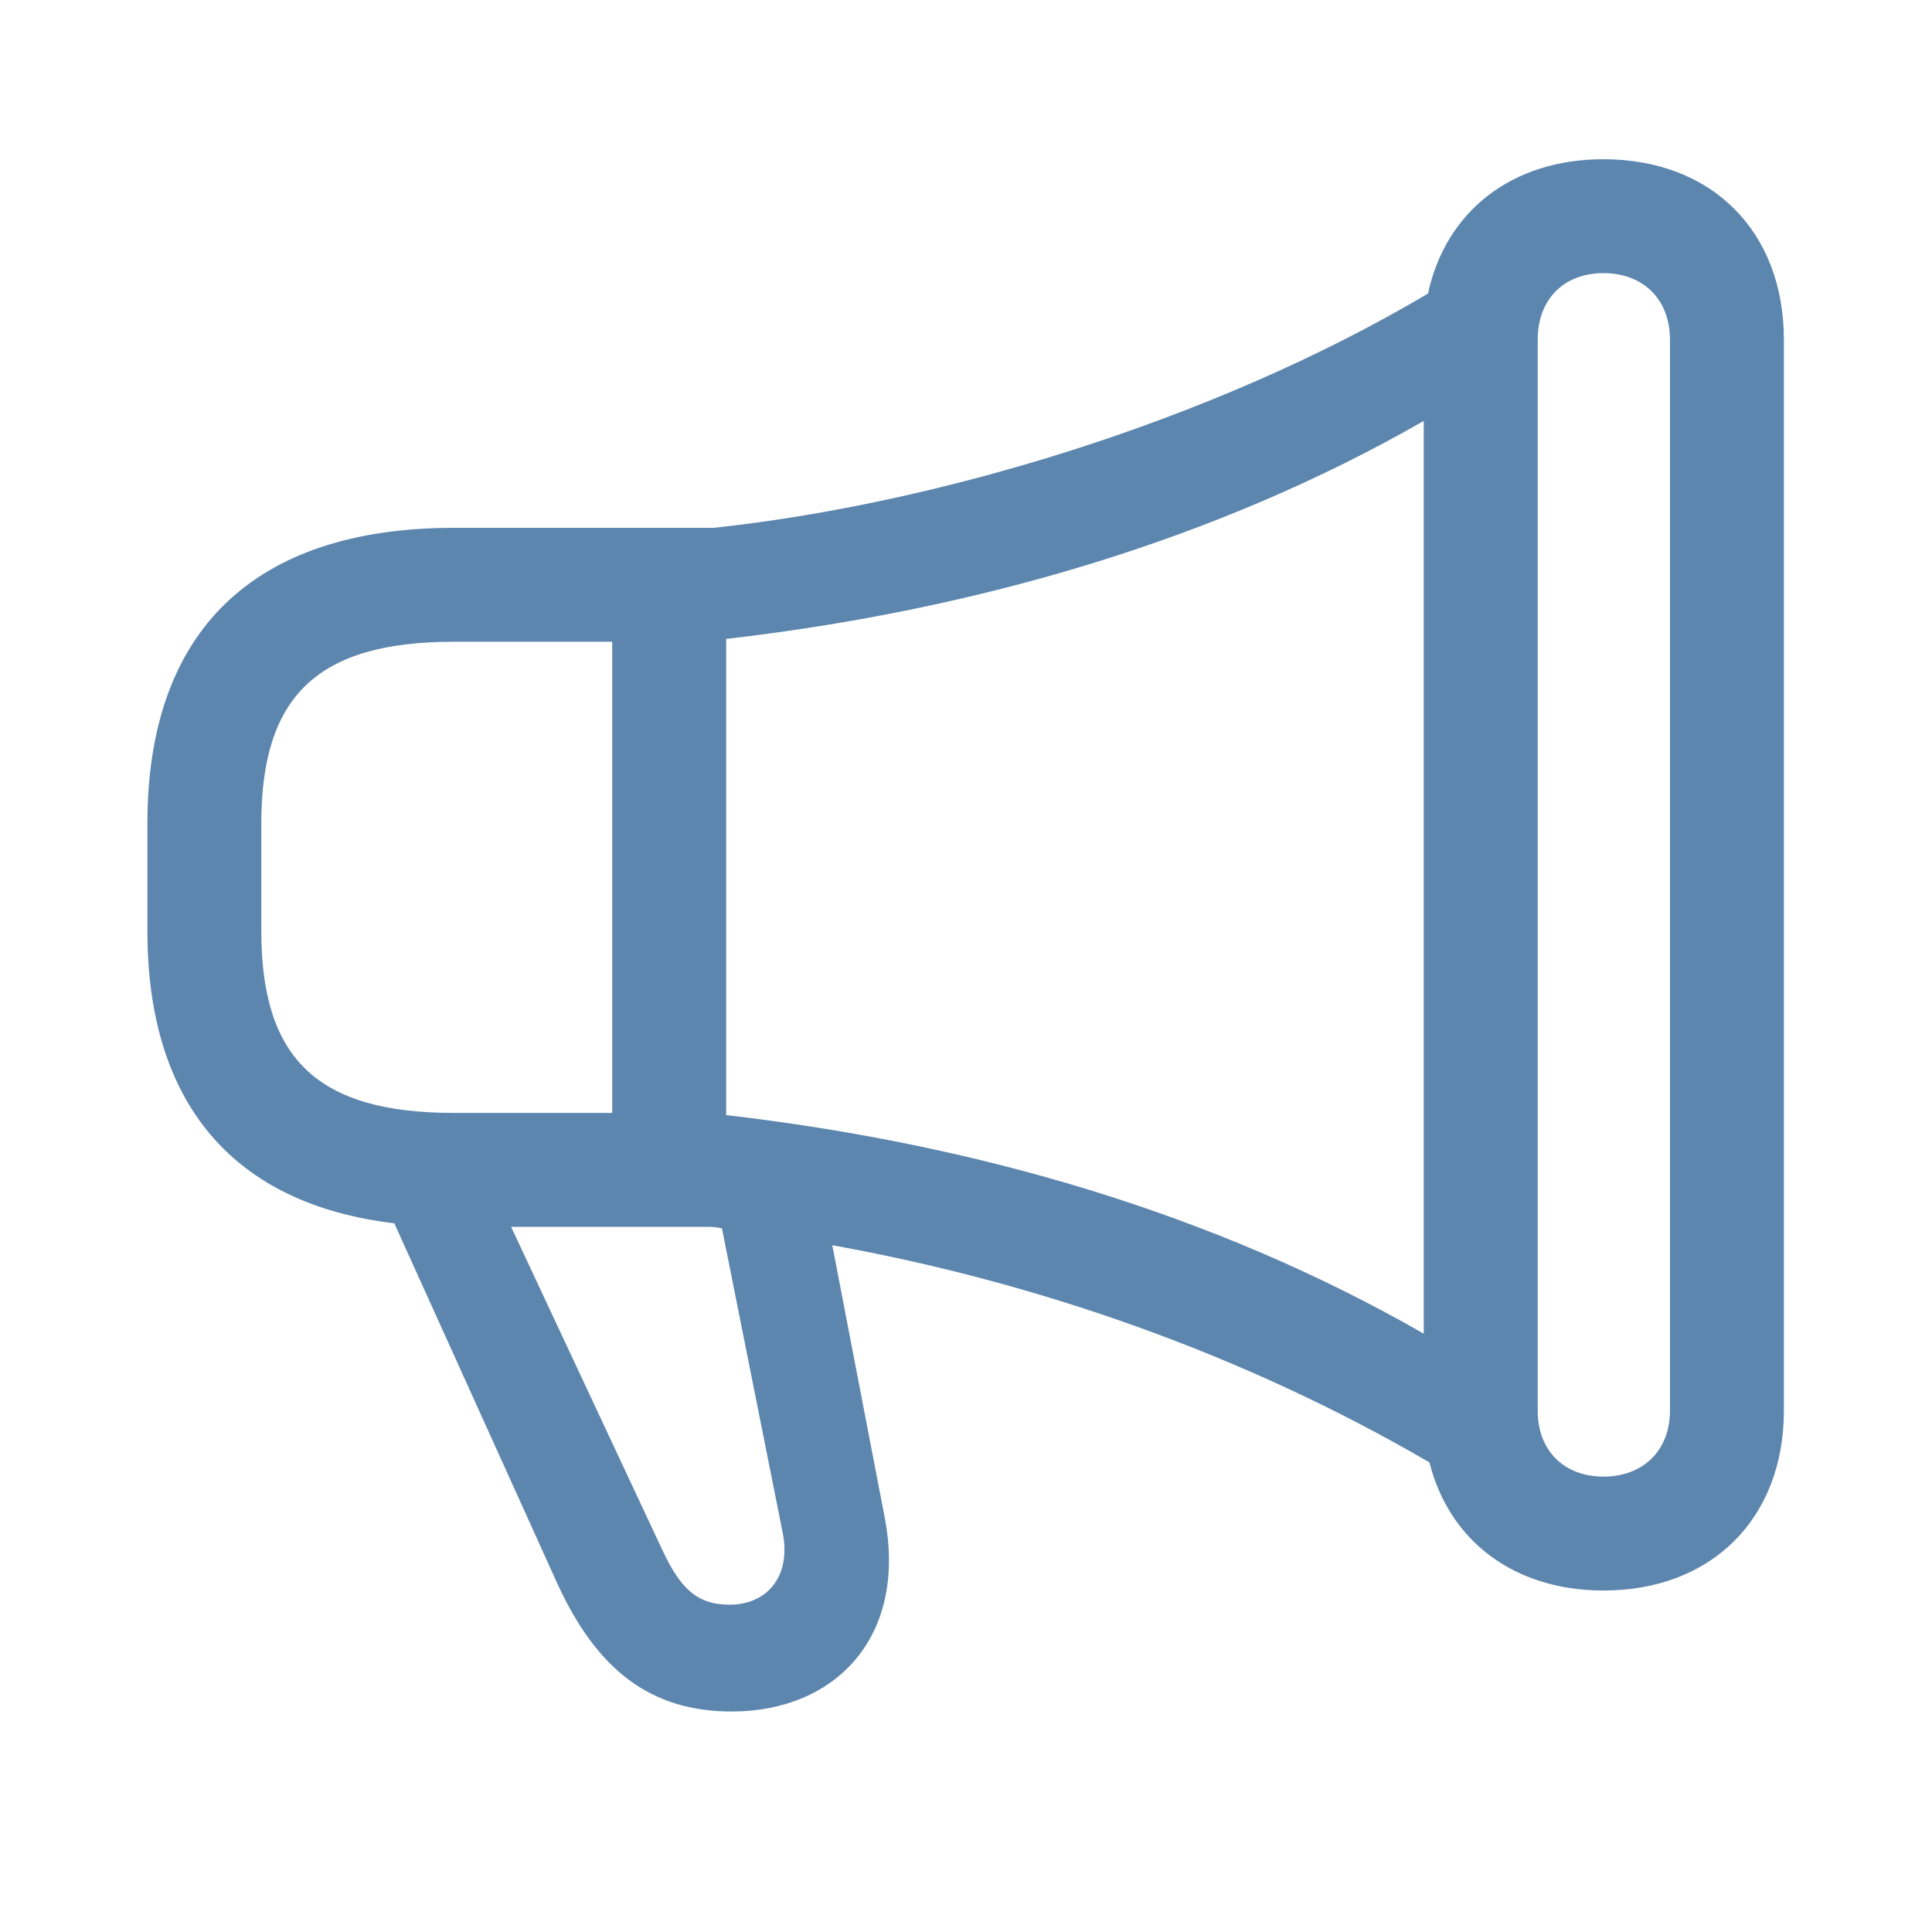 <svg width="24" height="24" viewBox="0 0 24 24" fill="none" xmlns="http://www.w3.org/2000/svg">
<path d="M1.831 11.566C1.831 13.702 2.895 14.959 4.898 15.196L6.911 19.644C7.403 20.733 8.071 21.261 9.091 21.261C10.365 21.261 11.279 20.347 10.989 18.844L10.339 15.469C12.879 15.926 15.454 16.822 17.757 18.167C18.003 19.143 18.811 19.758 19.919 19.758C21.264 19.758 22.16 18.861 22.16 17.525V4.219C22.16 2.874 21.264 1.978 19.919 1.978C18.776 1.978 17.959 2.628 17.739 3.647C15.041 5.247 11.596 6.267 8.862 6.557H5.637C3.149 6.557 1.831 7.84 1.831 10.23V11.566ZM19.102 17.525V4.219C19.102 3.718 19.427 3.393 19.919 3.393C20.411 3.393 20.745 3.718 20.745 4.219V17.525C20.745 18.018 20.411 18.343 19.919 18.343C19.427 18.343 19.102 18.018 19.102 17.525ZM9.021 13.852V7.937C12.149 7.576 15.129 6.697 17.686 5.229V16.567C15.067 15.065 12.114 14.212 9.021 13.852ZM5.637 13.825C3.949 13.825 3.246 13.157 3.246 11.566V10.23C3.246 8.64 3.949 7.972 5.637 7.972H7.605V13.825H5.637ZM8.229 19.257L6.349 15.24H8.81C8.862 15.24 8.915 15.249 8.968 15.258L9.724 19.046C9.829 19.591 9.521 19.934 9.064 19.934C8.651 19.934 8.449 19.723 8.229 19.257Z" fill="#5D86AF"/>
</svg>
